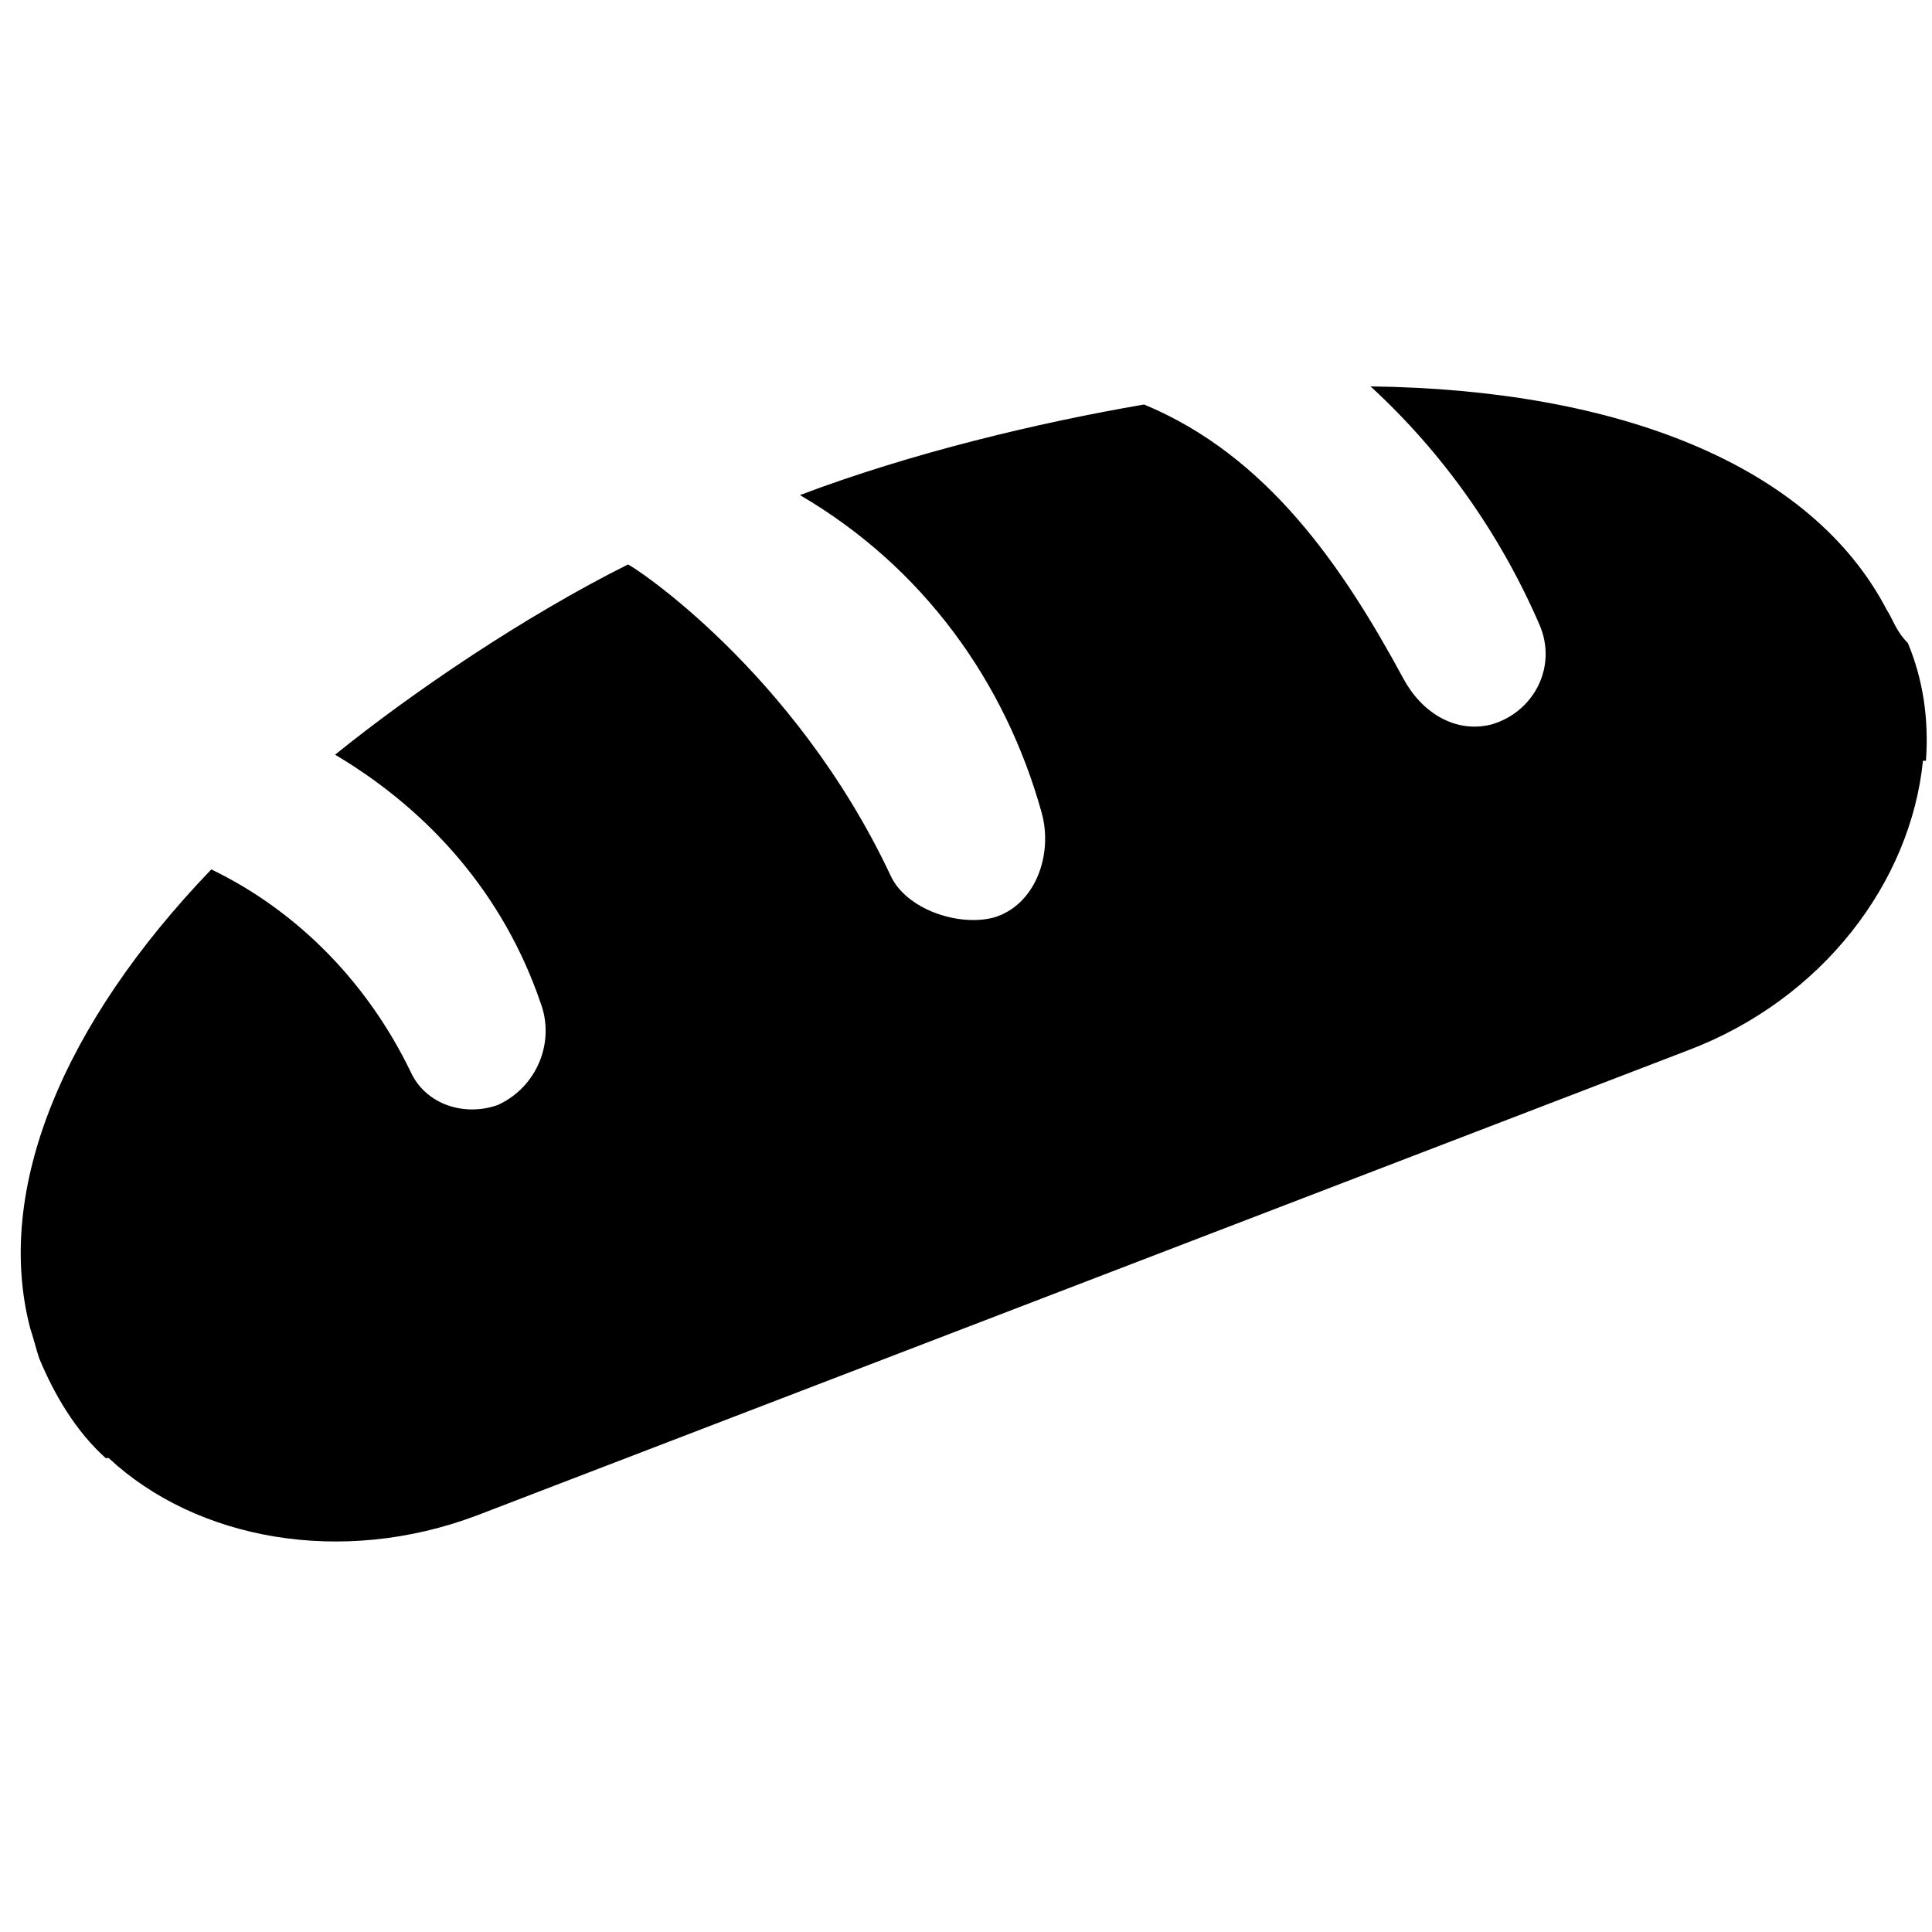 <!-- Generated by IcoMoon.io -->
<svg version="1.1" xmlns="http://www.w3.org/2000/svg" width="32" height="32" viewBox="0 0 32 32">
<title>baguette</title>
<path d="M31.25 10.1c0 0 0 0 0 0-1.25-2.4-4.45-3.65-8.55-3.7 1.2 1.1 2.15 2.45 2.8 3.95 0.3 0.7-0.1 1.45-0.8 1.65-0.6 0.15-1.15-0.2-1.45-0.75-1-1.85-2.25-3.7-4.3-4.55-1.75 0.3-3.85 0.8-5.7 1.5 2.050 1.2 3.4 3.1 4 5.25 0.2 0.7-0.1 1.55-0.8 1.75-0.6 0.15-1.45-0.15-1.7-0.7-1.6-3.4-4.3-5.15-4.35-5.15-1.7 0.85-3.55 2.1-4.85 3.15 1.6 0.95 2.8 2.35 3.4 4.1 0.25 0.65-0.050 1.4-0.7 1.7-0.55 0.2-1.2 0-1.45-0.55-0.7-1.45-1.85-2.65-3.3-3.35-2.45 2.55-3.6 5.3-3 7.6 0 0 0 0 0 0 0.050 0.15 0.1 0.35 0.15 0.5v0c0 0 0 0 0 0 0.25 0.6 0.6 1.2 1.1 1.65h0.050c1.45 1.35 3.85 1.8 6.1 0.95l20.050-7.7c2.25-0.85 3.7-2.8 3.9-4.8h0.050c0.050-0.7-0.050-1.35-0.3-1.95-0.2-0.2-0.25-0.4-0.35-0.55z"></path>
</svg>
